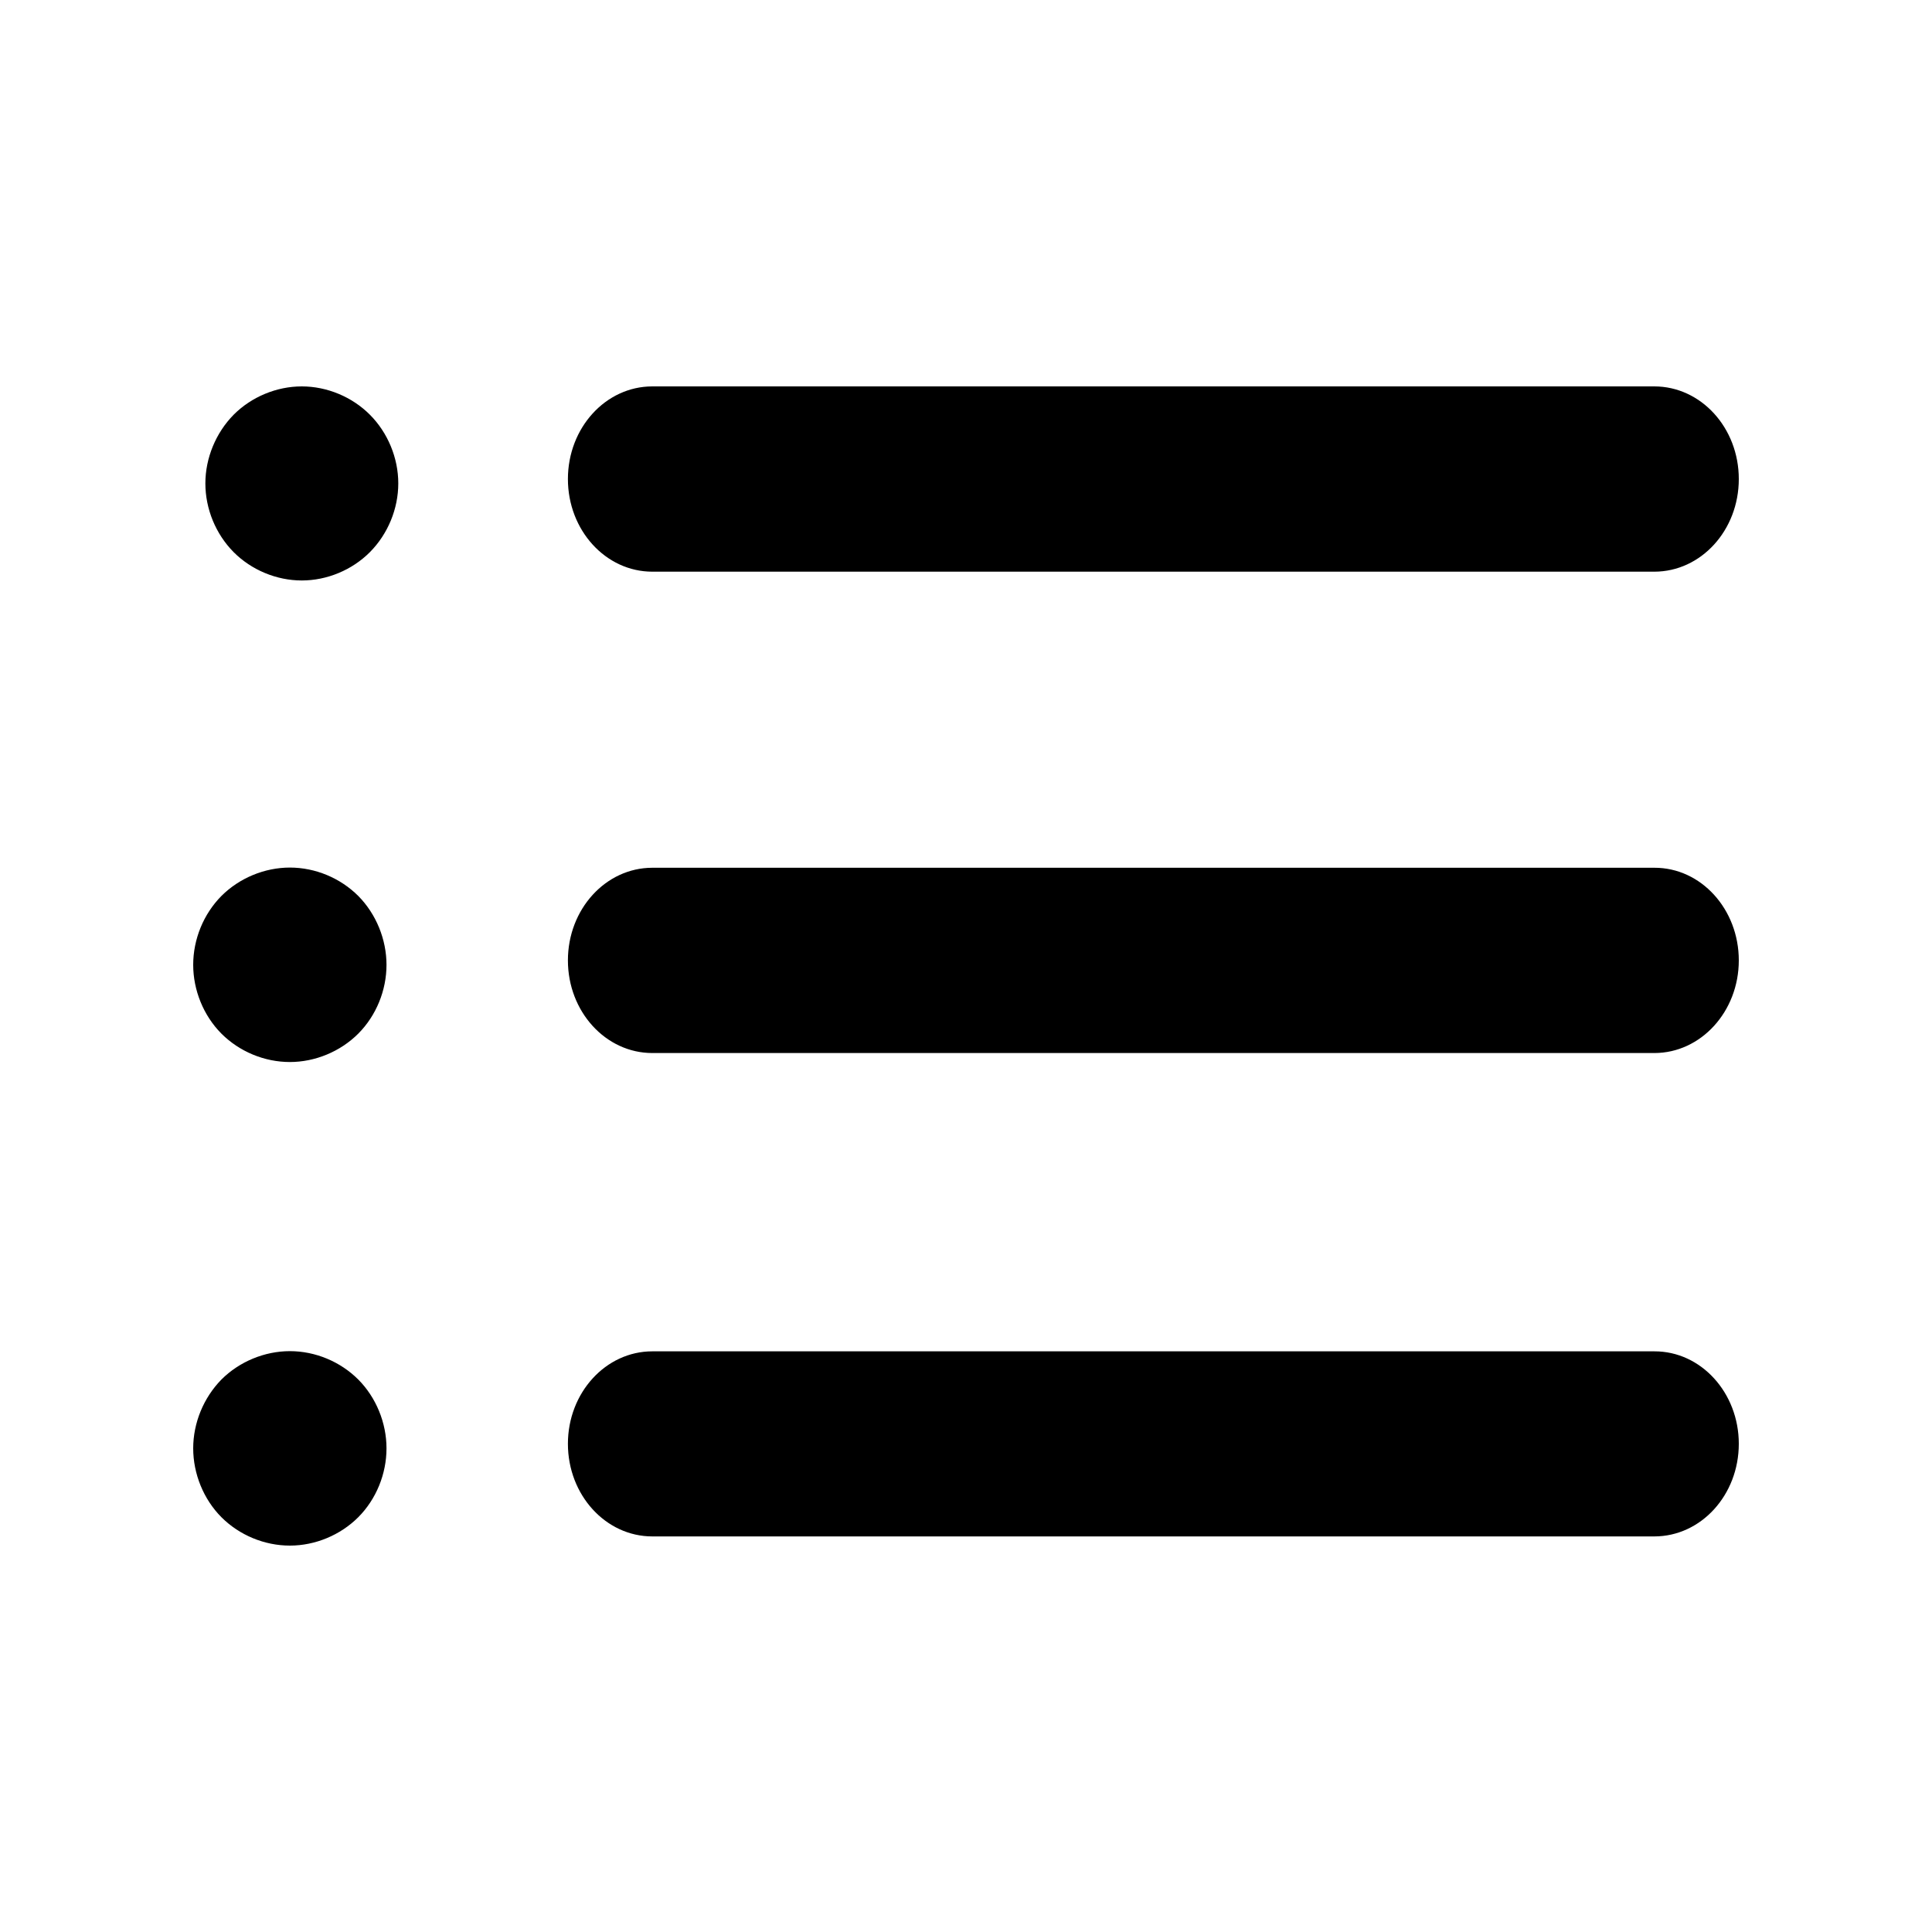 <svg width="20" height="20" viewBox="0 0 20 20" xmlns="http://www.w3.org/2000/svg">
<g id="Frame">
<path id="Vector" d="M2.126 5.004C2.126 5.268 2.233 5.528 2.418 5.715C2.603 5.901 2.863 6.009 3.124 6.009C3.385 6.009 3.645 5.901 3.83 5.715C4.015 5.528 4.123 5.268 4.123 5.004C4.123 4.741 4.015 4.48 3.83 4.294C3.645 4.108 3.385 4 3.124 4C2.863 4 2.603 4.108 2.418 4.294C2.235 4.48 2.126 4.741 2.126 5.004ZM2 9.988C2 10.251 2.107 10.514 2.292 10.7C2.478 10.886 2.737 10.994 3.001 10.994C3.262 10.994 3.523 10.886 3.709 10.7C3.894 10.514 4.001 10.253 4.001 9.988C4.001 9.725 3.894 9.462 3.709 9.275C3.523 9.089 3.264 8.981 3.001 8.981C2.739 8.981 2.478 9.089 2.292 9.275C2.107 9.462 2 9.722 2 9.988ZM2 14.993C2 15.257 2.107 15.52 2.292 15.706C2.478 15.892 2.737 16 3.001 16C3.262 16 3.523 15.892 3.709 15.706C3.894 15.52 4.001 15.259 4.001 14.993C4.001 14.73 3.894 14.467 3.709 14.281C3.523 14.095 3.264 13.987 3.001 13.987C2.739 13.987 2.478 14.095 2.292 14.281C2.107 14.47 2 14.73 2 14.993ZM18 4.959C18 5.489 17.609 5.918 17.125 5.918H6.753C6.27 5.918 5.879 5.489 5.879 4.959C5.879 4.429 6.27 4 6.753 4H17.125C17.609 4 18 4.429 18 4.959ZM18 9.942C18 10.47 17.609 10.901 17.125 10.901H6.753C6.27 10.901 5.879 10.472 5.879 9.942C5.879 9.412 6.27 8.983 6.753 8.983H17.125C17.609 8.981 18 9.412 18 9.942ZM18 14.946C18 15.476 17.609 15.905 17.125 15.905H6.753C6.27 15.905 5.879 15.476 5.879 14.946C5.879 14.418 6.27 13.989 6.753 13.989H17.125C17.609 13.987 18 14.418 18 14.946Z" />
</g>
</svg>
